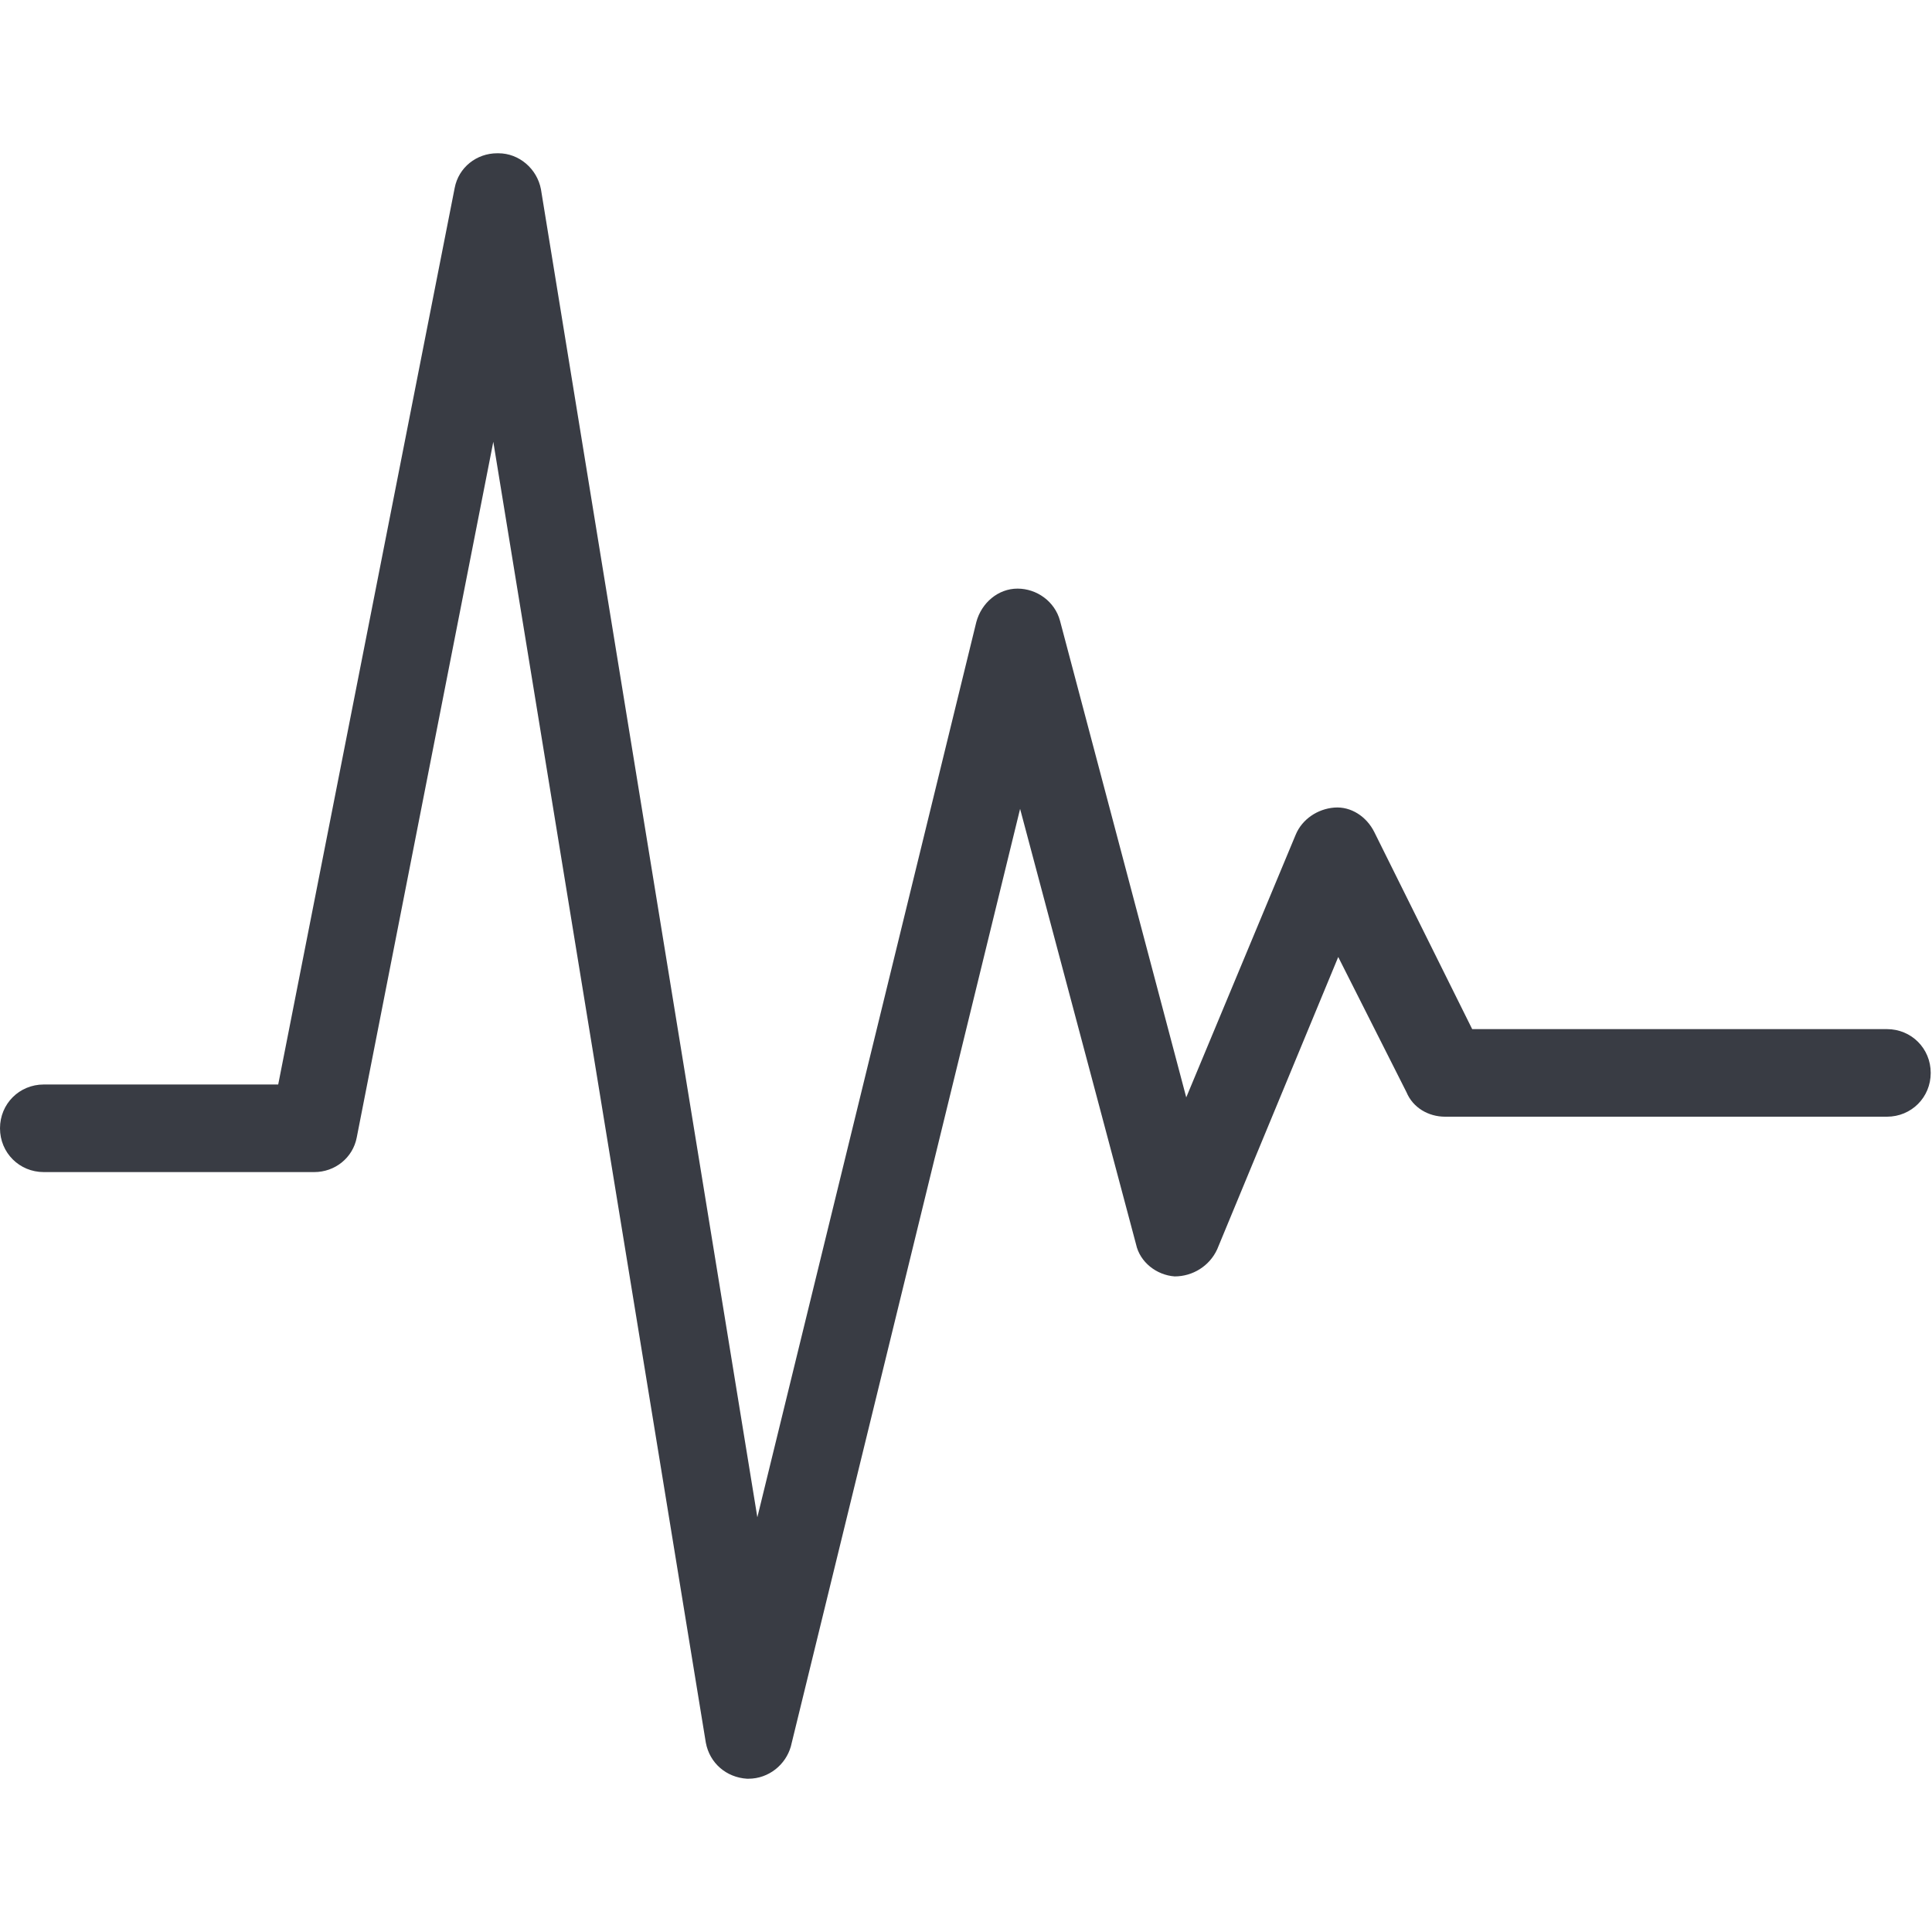 <?xml version="1.0" encoding="utf-8"?>
<!-- Generator: Adobe Illustrator 21.0.2, SVG Export Plug-In . SVG Version: 6.00 Build 0)  -->
<svg version="1.1" id="Layer_1" xmlns="http://www.w3.org/2000/svg" xmlns:xlink="http://www.w3.org/1999/xlink" x="0px" y="0px"
	 viewBox="0 0 150 150" style="enable-background:new 0 0 150 150;" xml:space="preserve">
<style type="text/css">
	.st0{fill:#FFFFFF;}
	.st1{fill:#F4F4F4;}
	.st2{fill:#282828;}
	.st3{fill:#12D1DB;}
	.st4{display:none;}
	.st5{display:inline;}
	.st6{display:inline;fill:none;stroke:#000000;stroke-width:1.2;stroke-miterlimit:10;}
	.st7{fill:#393C44;}
</style>
<g>
	<path class="st7" d="M58.1,138.1c0,0-0.1,0-0.1,0c-1.6-0.1-2.9-1.2-3.2-2.8l-16.5-101l-10.6,54c-0.3,1.6-1.7,2.7-3.3,2.7H3.4
		C1.5,91,0,89.5,0,87.6s1.5-3.4,3.4-3.4h18.2l13.7-69.6c0.3-1.6,1.7-2.7,3.3-2.7c0,0,0,0,0.1,0c1.6,0,3,1.2,3.3,2.8l16.8,103.1
		l17-69.5c0.4-1.5,1.7-2.6,3.2-2.6c0,0,0,0,0,0c1.5,0,2.9,1,3.3,2.5l9.8,37l8.5-20.4c0.5-1.2,1.7-2,3-2.1c1.3-0.1,2.5,0.7,3.1,1.9
		l7.6,15.3h32.2c1.9,0,3.4,1.5,3.4,3.4s-1.5,3.4-3.4,3.4h-34.3c-1.3,0-2.5-0.7-3-1.9l-5.3-10.5L94.5,97c-0.6,1.3-1.9,2.1-3.3,2.1
		c-1.4-0.1-2.7-1.1-3-2.5l-9-33.8l-17.8,72.8C61,137,59.7,138.1,58.1,138.1z"/>
</g>
</svg>
